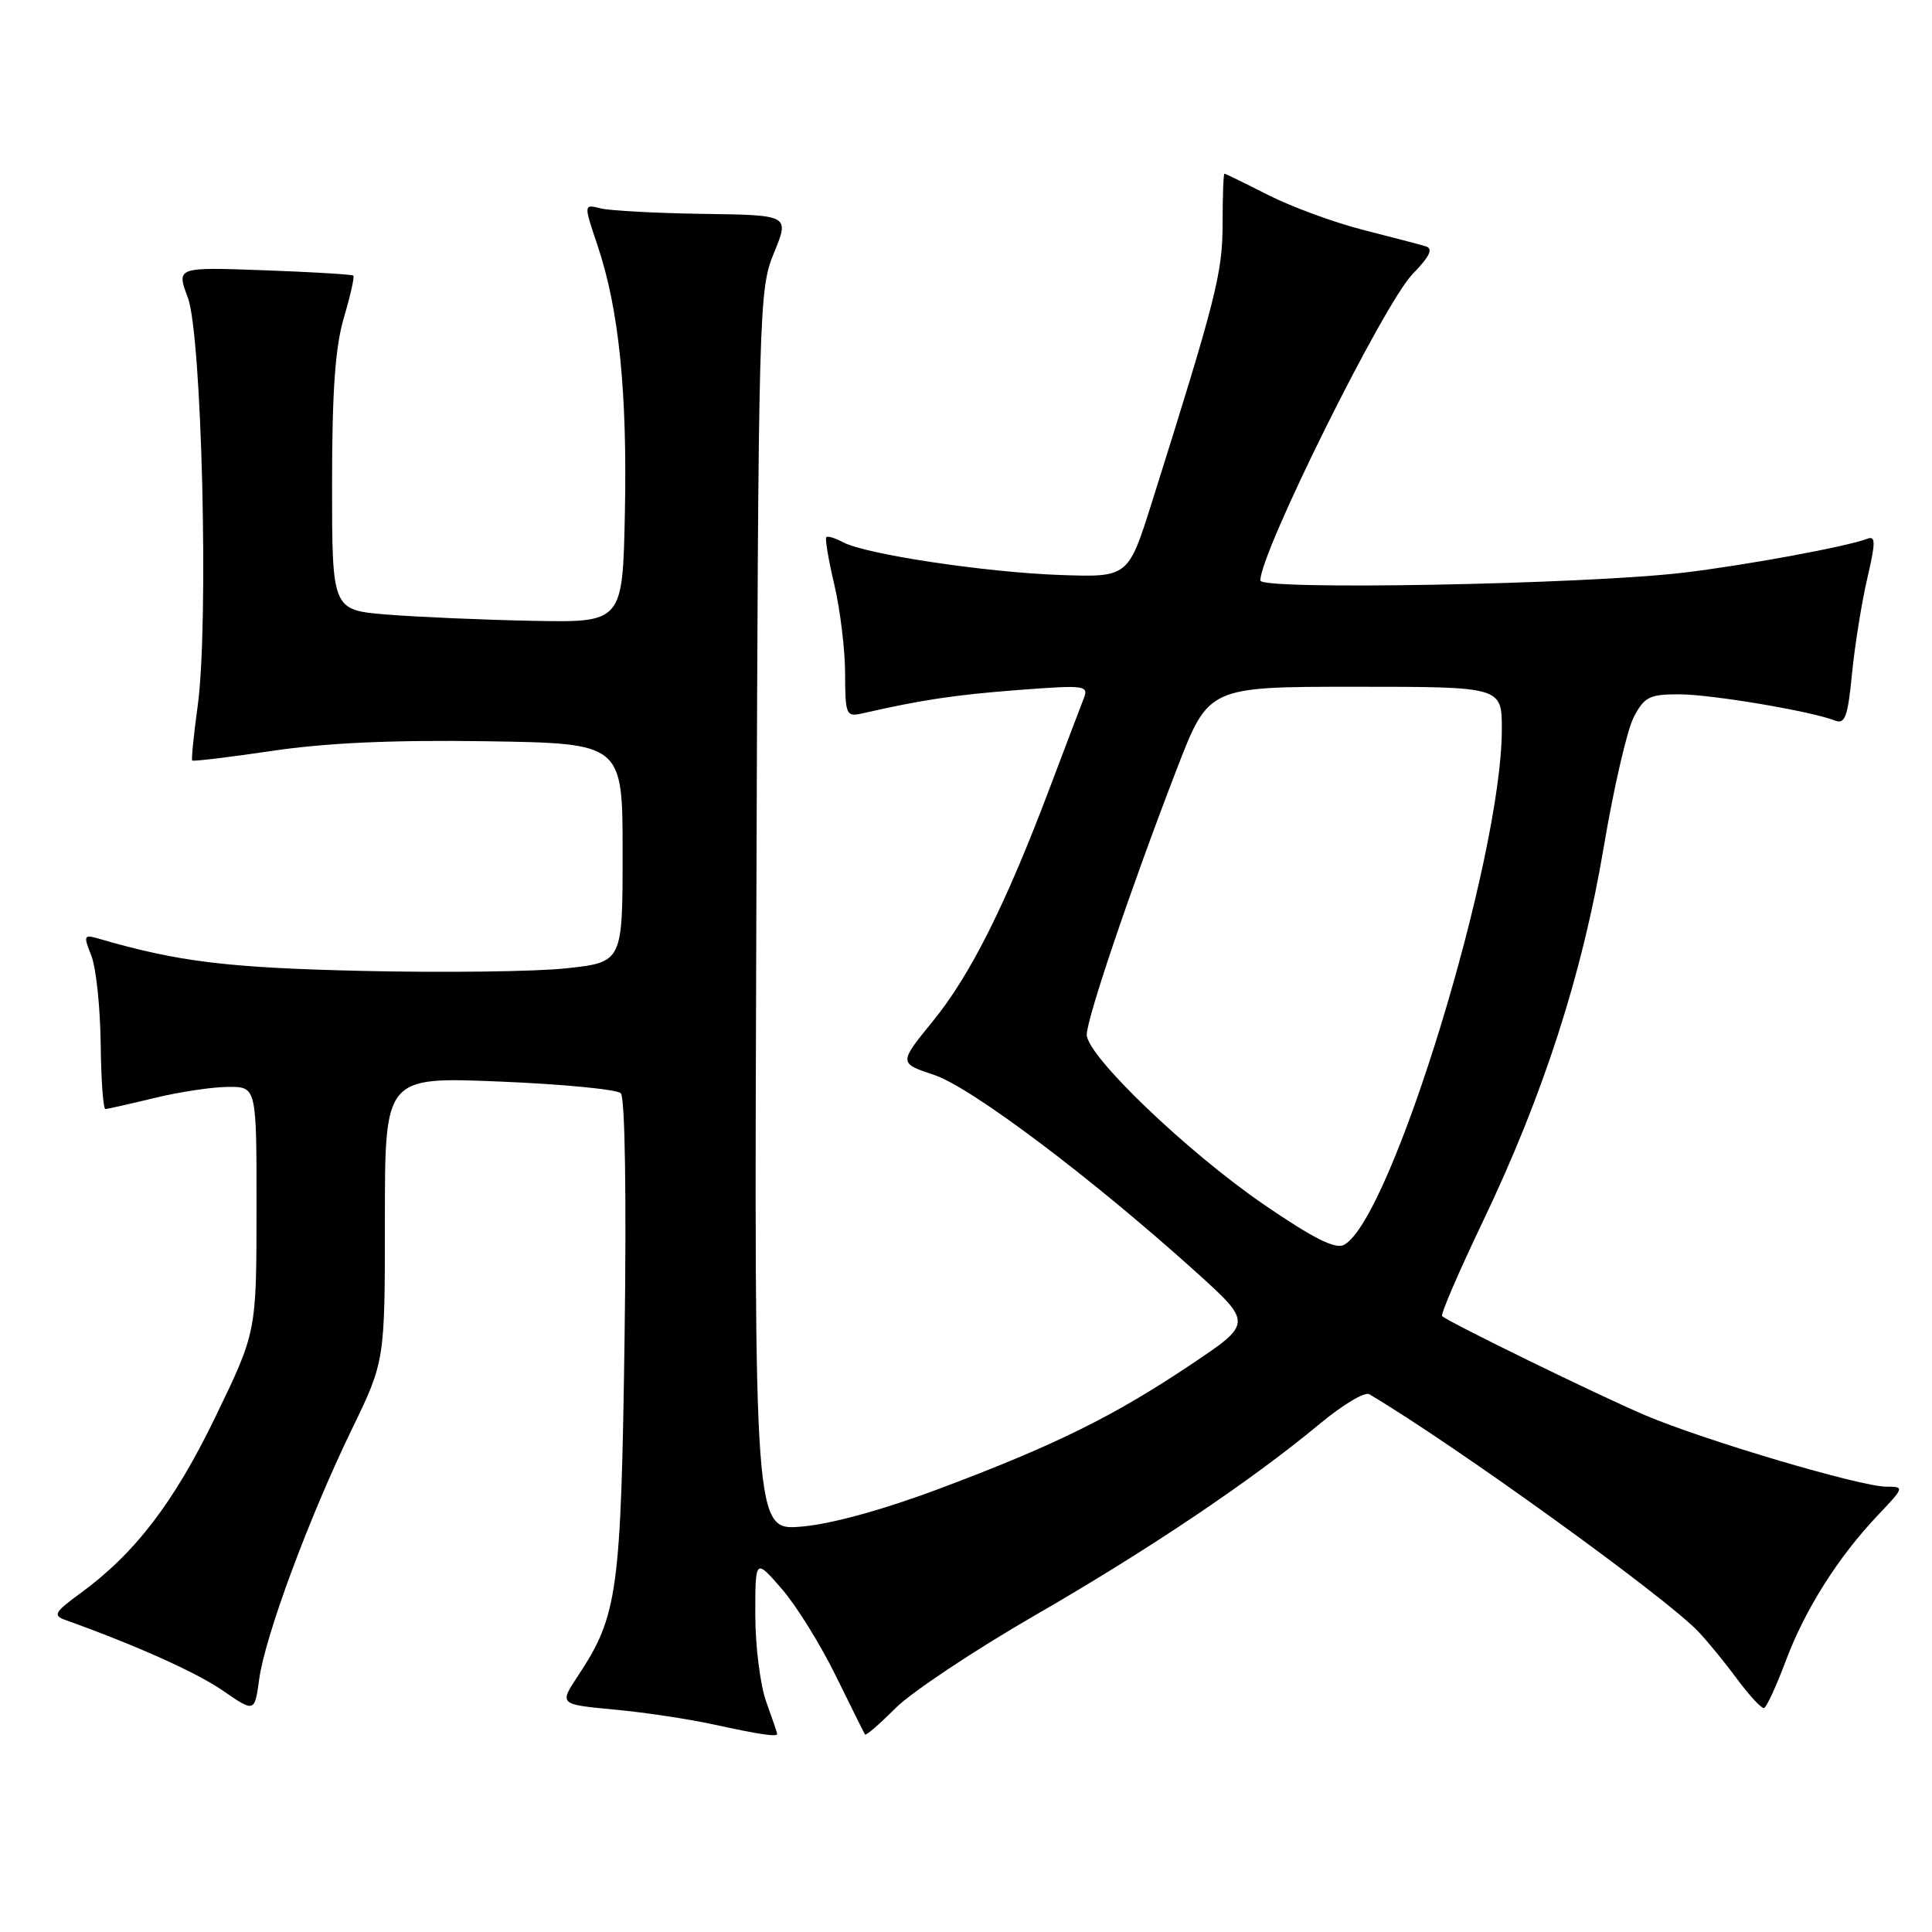 <?xml version="1.0" encoding="UTF-8" standalone="no"?>
<!DOCTYPE svg PUBLIC "-//W3C//DTD SVG 1.1//EN" "http://www.w3.org/Graphics/SVG/1.1/DTD/svg11.dtd" >
<svg xmlns="http://www.w3.org/2000/svg" xmlns:xlink="http://www.w3.org/1999/xlink" version="1.1" viewBox="0 0 256 256">
 <g >
 <path fill="currentColor"
d=" M 102.98 229.75 C 102.98 229.61 102.32 227.70 101.53 225.50 C 100.74 223.30 100.08 218.12 100.08 214.00 C 100.08 206.50 100.08 206.50 103.56 210.50 C 105.48 212.70 108.70 217.88 110.72 222.00 C 112.75 226.12 114.50 229.65 114.62 229.83 C 114.74 230.02 116.56 228.44 118.67 226.33 C 120.78 224.22 129.03 218.73 137.00 214.12 C 152.24 205.33 165.84 196.18 174.93 188.62 C 177.92 186.14 180.84 184.39 181.43 184.74 C 192.58 191.33 220.48 211.45 224.98 216.14 C 226.23 217.44 228.57 220.30 230.19 222.50 C 231.82 224.70 233.42 226.42 233.75 226.32 C 234.08 226.21 235.38 223.40 236.63 220.06 C 239.20 213.21 243.58 206.30 248.85 200.75 C 252.34 197.07 252.36 197.00 249.95 196.99 C 246.52 196.99 225.81 190.85 218.00 187.53 C 211.85 184.92 191.97 175.21 191.09 174.39 C 190.86 174.18 193.29 168.54 196.48 161.87 C 204.49 145.12 209.66 129.13 212.49 112.32 C 213.80 104.52 215.59 96.76 216.46 95.07 C 217.87 92.35 218.55 92.00 222.44 92.00 C 226.73 92.00 239.92 94.22 243.12 95.47 C 244.47 96.01 244.84 95.02 245.40 89.28 C 245.77 85.52 246.68 79.84 247.42 76.66 C 248.54 71.85 248.54 70.96 247.43 71.39 C 244.70 72.43 231.22 74.92 223.00 75.89 C 209.84 77.44 167.00 78.23 167.00 76.92 C 167.00 73.16 183.34 40.28 187.17 36.32 C 189.46 33.96 189.94 32.95 188.92 32.64 C 188.14 32.40 184.39 31.42 180.58 30.45 C 176.77 29.48 171.15 27.41 168.08 25.86 C 165.01 24.30 162.39 23.02 162.25 23.01 C 162.11 23.01 162.00 25.98 162.00 29.61 C 162.00 36.17 161.15 39.51 152.65 66.50 C 149.50 76.50 149.50 76.50 140.50 76.19 C 130.59 75.84 114.71 73.45 111.73 71.86 C 110.69 71.30 109.68 70.99 109.49 71.18 C 109.30 71.36 109.78 74.21 110.56 77.51 C 111.33 80.80 111.98 86.10 111.98 89.27 C 112.00 94.73 112.12 95.01 114.25 94.53 C 122.19 92.72 126.56 92.07 134.91 91.43 C 143.88 90.75 144.29 90.81 143.58 92.61 C 143.17 93.65 141.14 99.00 139.06 104.50 C 133.25 119.89 128.57 129.23 123.61 135.31 C 119.08 140.87 119.08 140.87 123.79 142.44 C 128.71 144.09 144.53 155.99 158.32 168.41 C 165.99 175.33 165.99 175.33 157.79 180.82 C 147.54 187.68 139.79 191.51 124.50 197.25 C 117.01 200.06 110.14 201.95 106.22 202.28 C 99.93 202.82 99.93 202.82 100.22 120.66 C 100.49 40.36 100.55 38.39 102.56 33.50 C 104.61 28.50 104.61 28.50 93.22 28.34 C 86.95 28.25 80.81 27.92 79.58 27.61 C 77.33 27.04 77.33 27.04 79.19 32.57 C 82.00 40.90 83.13 51.92 82.80 68.00 C 82.50 82.50 82.50 82.50 70.50 82.26 C 63.90 82.13 55.24 81.75 51.25 81.43 C 44.00 80.83 44.00 80.83 44.00 64.10 C 44.00 51.81 44.42 45.96 45.57 42.08 C 46.43 39.18 46.99 36.68 46.82 36.52 C 46.64 36.36 41.30 36.04 34.93 35.81 C 23.37 35.39 23.37 35.39 24.89 39.44 C 26.75 44.42 27.68 82.68 26.20 93.50 C 25.67 97.35 25.34 100.62 25.47 100.77 C 25.60 100.91 30.38 100.34 36.10 99.49 C 43.26 98.43 52.12 98.03 64.50 98.22 C 82.50 98.50 82.50 98.50 82.50 113.00 C 82.50 127.50 82.50 127.50 75.00 128.31 C 70.88 128.75 58.73 128.90 48.00 128.65 C 30.13 128.24 23.63 127.44 13.23 124.42 C 11.08 123.79 11.02 123.91 12.10 126.63 C 12.73 128.21 13.28 133.44 13.34 138.25 C 13.39 143.06 13.68 146.98 13.97 146.96 C 14.26 146.94 17.20 146.28 20.50 145.48 C 23.80 144.68 28.19 144.02 30.25 144.02 C 34.00 144.00 34.00 144.00 33.99 160.25 C 33.98 176.50 33.98 176.50 28.58 187.67 C 23.08 199.06 17.88 205.85 10.62 211.14 C 7.25 213.60 6.99 214.05 8.62 214.64 C 18.09 218.04 25.97 221.57 29.50 224.00 C 33.74 226.92 33.74 226.92 34.35 222.47 C 35.13 216.77 40.96 201.06 46.60 189.43 C 51.00 180.36 51.00 180.36 51.00 161.53 C 51.00 142.69 51.00 142.69 66.17 143.31 C 74.51 143.65 81.75 144.35 82.26 144.86 C 82.82 145.42 83.02 158.53 82.76 177.15 C 82.29 210.91 81.86 214.08 76.61 222.02 C 74.08 225.84 74.08 225.84 81.34 226.52 C 85.33 226.89 91.27 227.78 94.55 228.50 C 100.70 229.84 103.01 230.18 102.98 229.75 Z  M 167.53 159.65 C 157.31 152.65 144.00 139.89 144.00 137.10 C 144.00 134.93 149.97 117.34 155.99 101.75 C 160.15 91.00 160.15 91.00 179.57 91.00 C 199.00 91.00 199.00 91.00 199.00 96.62 C 199.00 113.75 184.35 161.62 178.09 164.95 C 176.94 165.56 174.02 164.09 167.53 159.65 Z "/>
</g>
</svg>